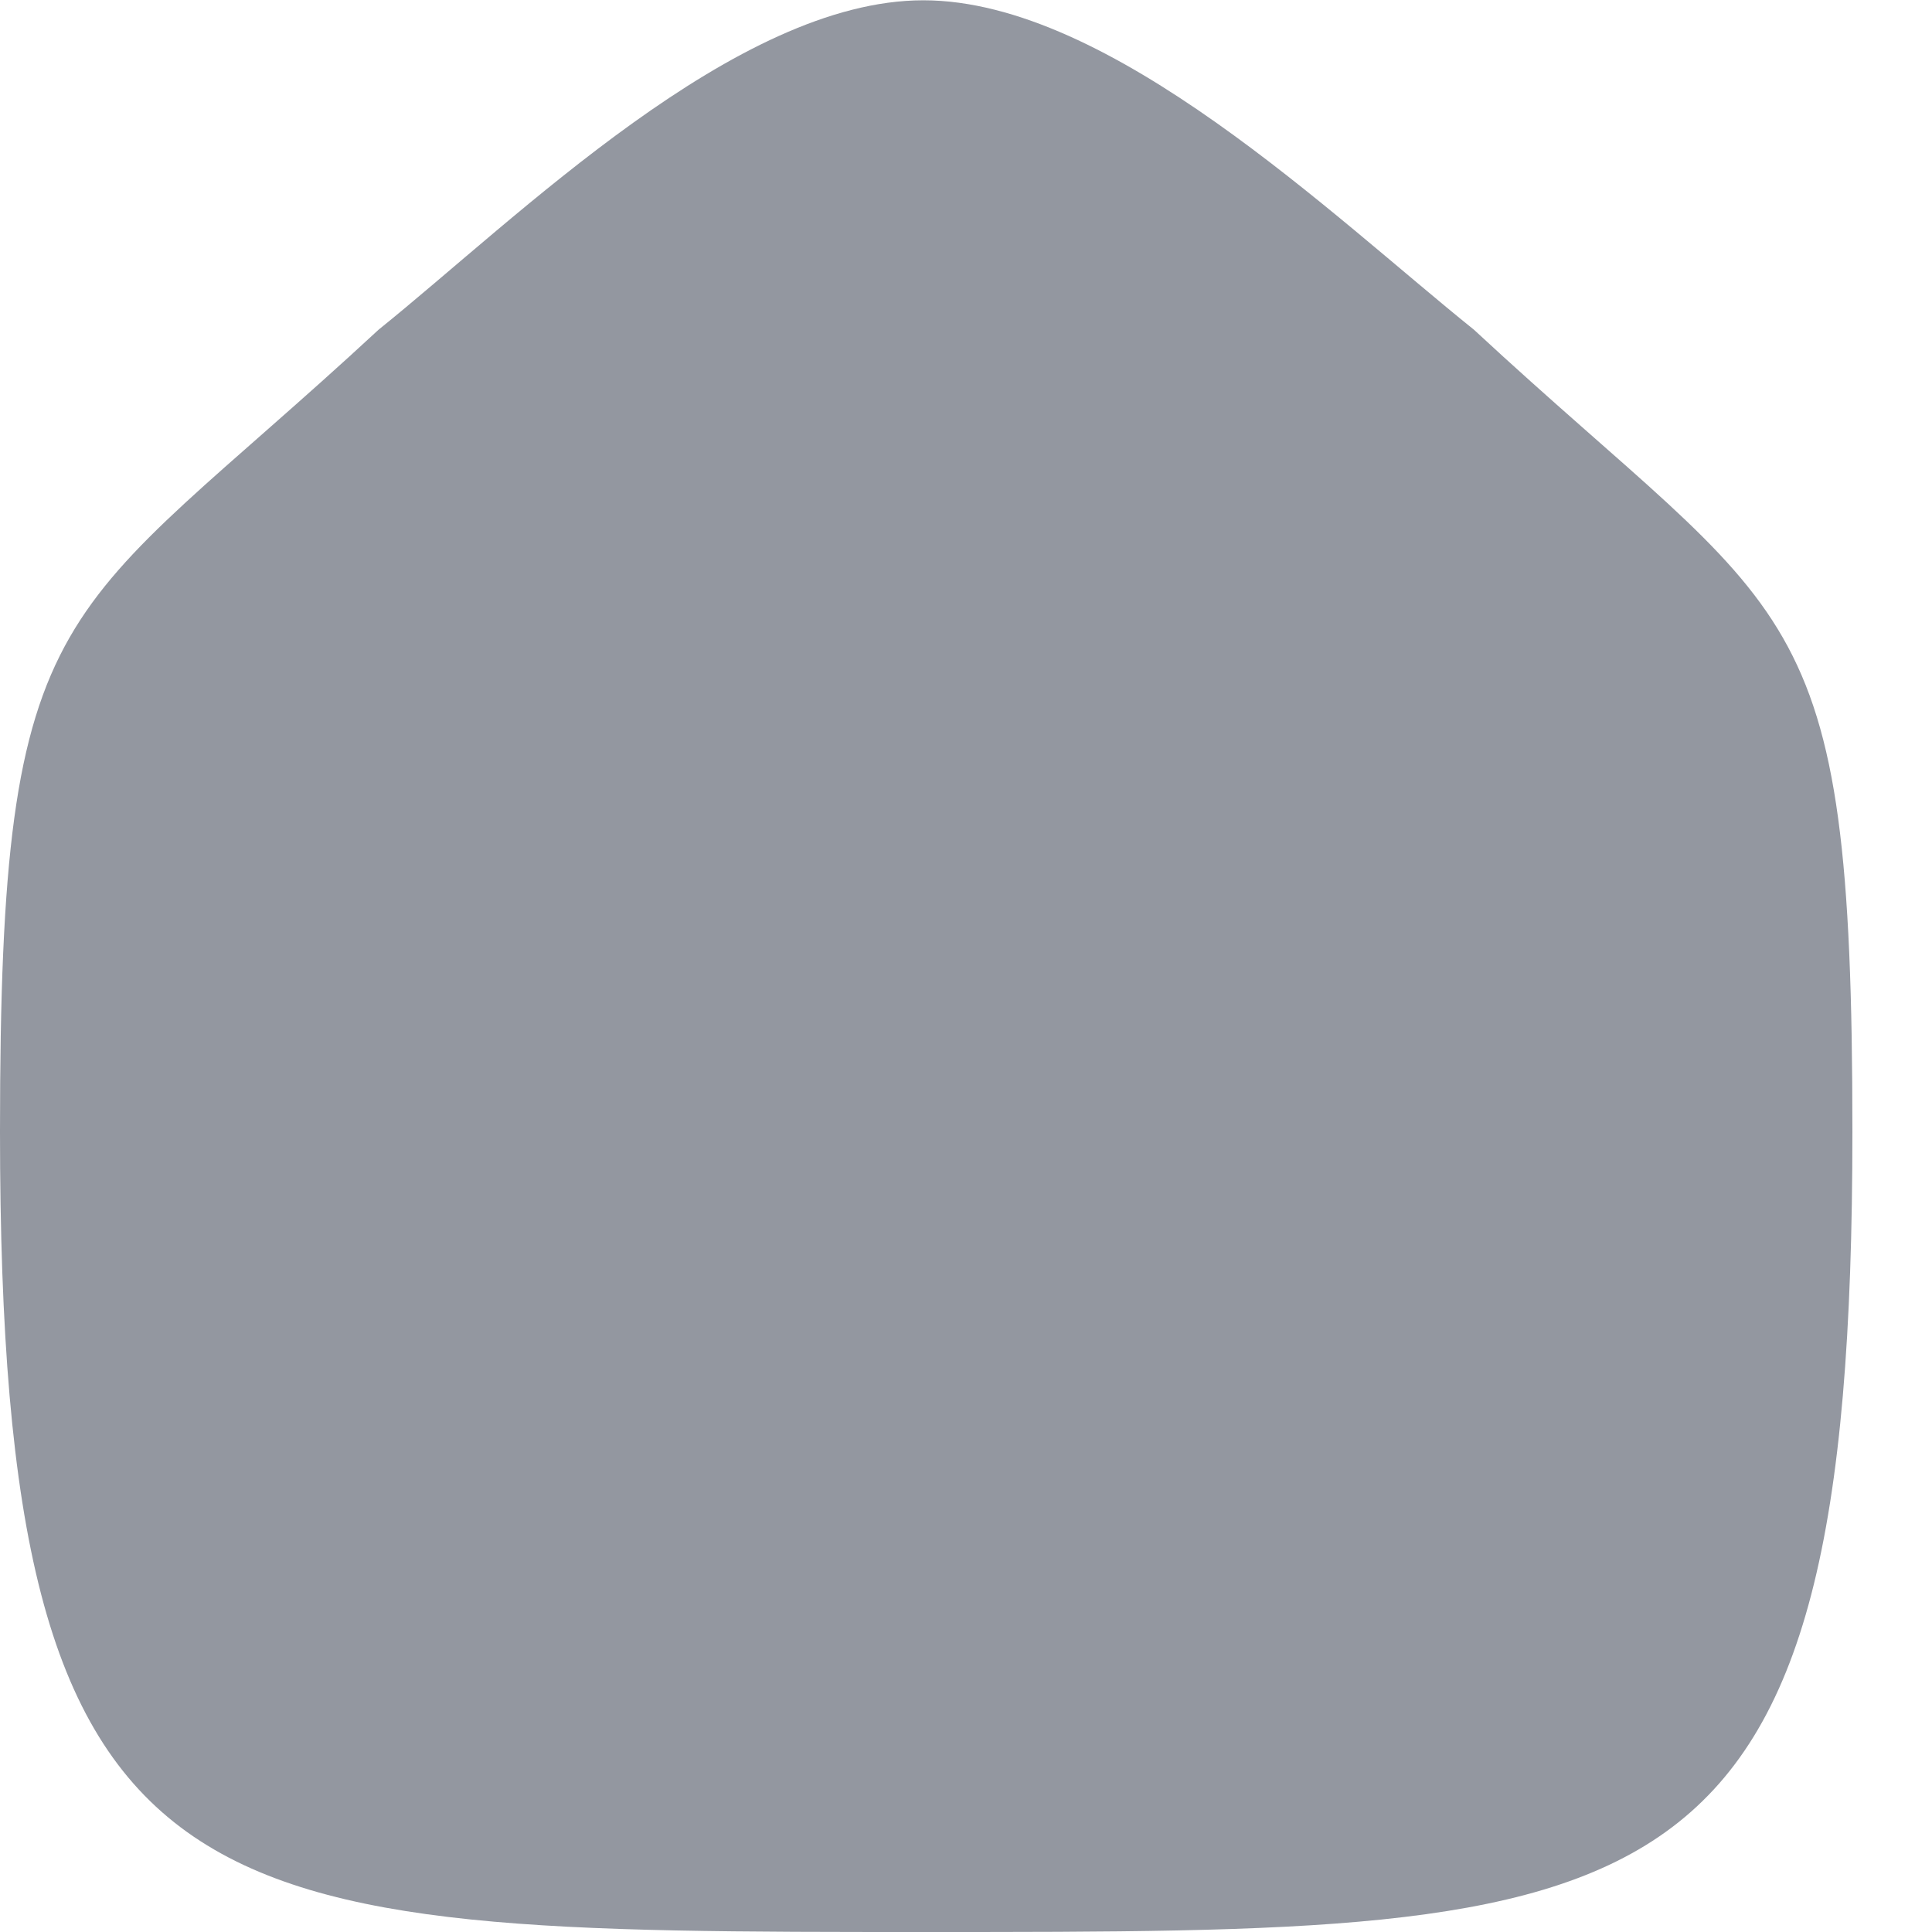 <svg width="20" height="20" viewBox="0 0 20 20" fill="none" xmlns="http://www.w3.org/2000/svg">
<path fill-rule="evenodd" clip-rule="evenodd" d="M-7.62939e-06 11.713C-7.62939e-06 6.082 0.614 6.475 3.919 3.413C5.365 2.249 7.619 0.003 9.558 0.003C11.497 0.003 13.795 2.238 15.258 3.413C18.563 6.478 19.176 6.085 19.176 11.713C19.176 20 17.217 20 9.59 20C1.963 20 -7.62939e-06 20 -7.62939e-06 11.713Z" fill="#9397A0"/>
</svg>
